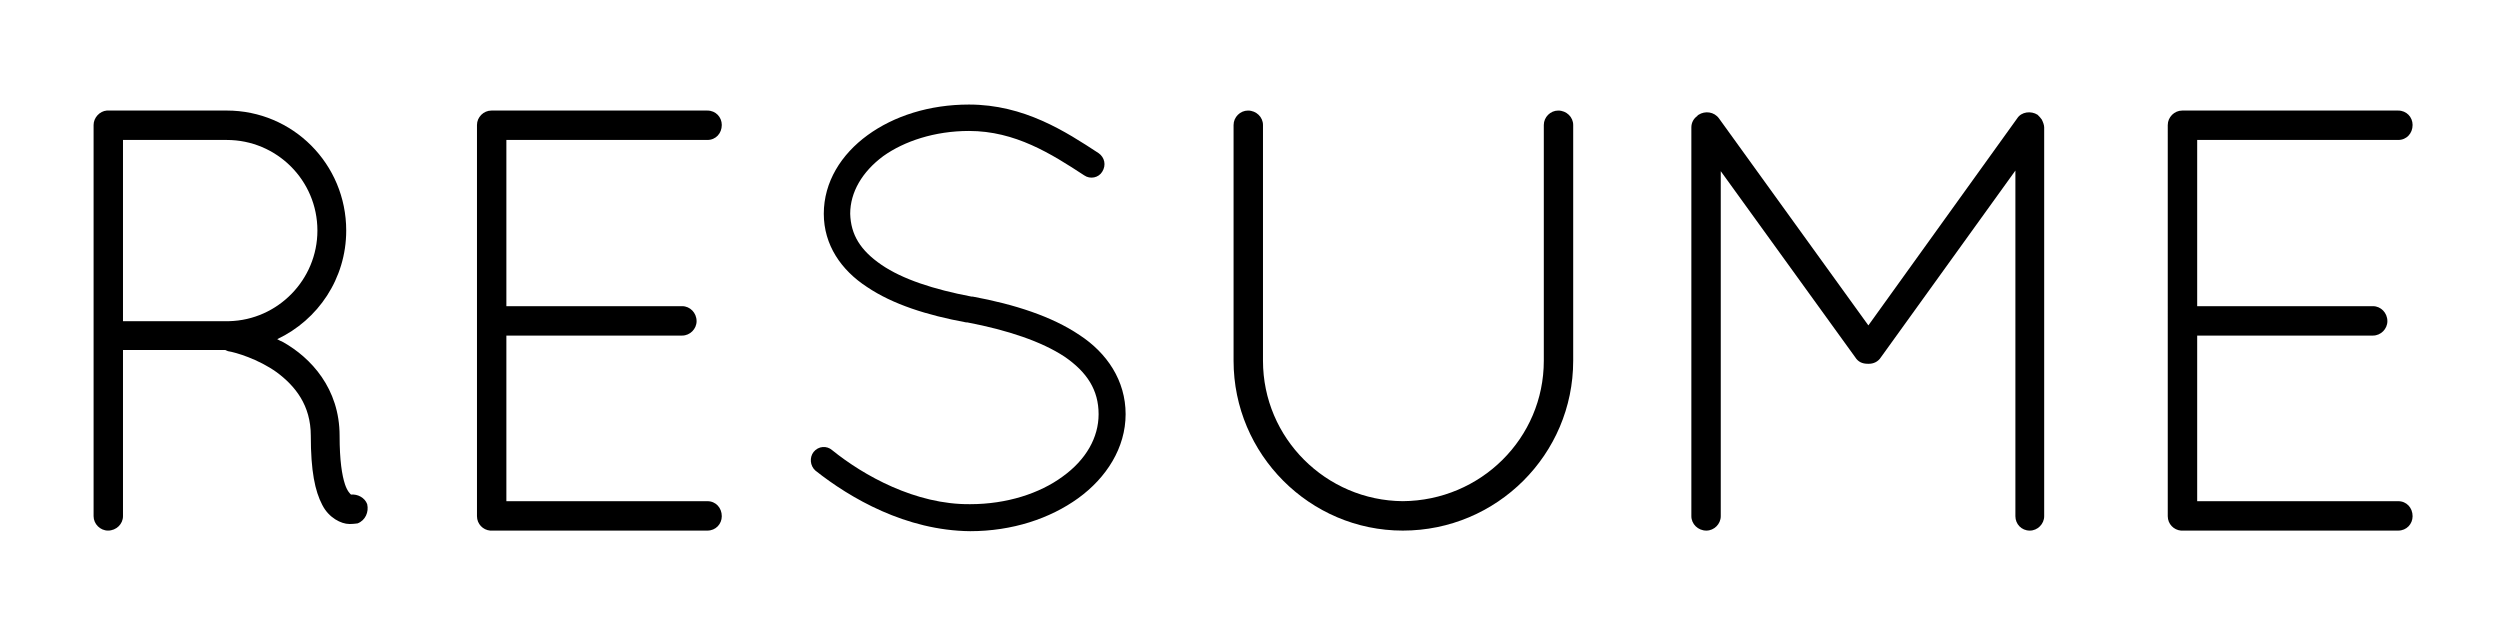 <?xml version="1.0" encoding="utf-8"?>
<!-- Generator: Adobe Illustrator 14.0.0, SVG Export Plug-In . SVG Version: 6.00 Build 43363)  -->
<!DOCTYPE svg PUBLIC "-//W3C//DTD SVG 1.1//EN" "http://www.w3.org/Graphics/SVG/1.1/DTD/svg11.dtd">
<svg version="1.1" id="Layer_1" xmlns="http://www.w3.org/2000/svg" xmlns:xlink="http://www.w3.org/1999/xlink" x="0px" y="0px"
	 width="200px" height="49.333px" viewBox="156 228.167 200 49.333" style="enable-background:new 156 228.167 200 49.333;"
	 xml:space="preserve">
<style type="text/css">
<![CDATA[
	.st0{fill:url(#github-2-circle-outline-icon_2_);}
	.st1{fill:url(#github-2-circle-outline-icon_3_);}
	.st2{fill:url(#SVGID_1_);}
	.st3{fill:url(#SVGID_2_);}
	.st4{fill:url(#SVGID_3_);}
	.st5{fill:url(#SVGID_4_);}
	.st6{fill:url(#SVGID_5_);}
	.st7{fill:url(#SVGID_6_);}
	.st8{fill:url(#SVGID_7_);}
	.st9{fill:url(#SVGID_8_);}
	.st10{fill:url(#SVGID_9_);}
	.st11{fill:url(#SVGID_10_);}
	.st12{fill:url(#SVGID_11_);}
	.st13{fill:url(#SVGID_12_);}
	.st14{fill:url(#SVGID_13_);}
	.st15{fill:url(#SVGID_14_);}
	.st16{fill:url(#SVGID_15_);}
]]>
</style>
<linearGradient id="github-2-circle-outline-icon_2_" gradientUnits="userSpaceOnUse" x1="308.062" y1="192.582" x2="321.813" y2="144.626">
	<stop  offset="0" style="stop-color:#8700E7"/>
	<stop  offset="0.036" style="stop-color:#8C06E0"/>
	<stop  offset="0.089" style="stop-color:#9918CB"/>
	<stop  offset="0.154" style="stop-color:#B034AA"/>
	<stop  offset="0.228" style="stop-color:#CE5B7B"/>
	<stop  offset="0.307" style="stop-color:#F58D41"/>
	<stop  offset="0.448" style="stop-color:#FF9933"/>
	<stop  offset="0.595" style="stop-color:#FFB55C"/>
	<stop  offset="0.749" style="stop-color:#FF6903"/>
	<stop  offset="0.877" style="stop-color:#957AB7"/>
	<stop  offset="0.982" style="stop-color:#1794FF"/>
</linearGradient>
<path id="github-2-circle-outline-icon" class="st0" d="M314.938,148.509c5.368,0,10.414,2.09,14.209,5.886
	c3.797,3.795,5.886,8.842,5.886,14.209c0,5.368-2.089,10.413-5.886,14.209c-3.795,3.797-8.841,5.886-14.209,5.886
	c-5.367,0-10.414-2.089-14.209-5.886c-3.796-3.796-5.887-8.841-5.887-14.209c0-5.368,2.091-10.414,5.887-14.209
	C304.523,150.599,309.57,148.509,314.938,148.509 M314.938,143.667c-13.773,0-24.938,11.165-24.938,24.938
	c0,13.773,11.164,24.938,24.938,24.938s24.938-11.164,24.938-24.938C339.875,154.831,328.711,143.667,314.938,143.667
	L314.938,143.667z M331.31,169.878l0.029-0.299c-1.796-0.175-3.582-0.189-5.316-0.059c0.278-0.889,0.426-1.895,0.414-3.039
	c-0.022-2.429-0.832-4.32-2.106-5.891c0.245-1.479,0.062-2.957-0.4-4.437c-1.818,0.149-3.455,0.744-4.913,1.779
	c-2.724-0.552-5.447-0.588-8.171,0c-1.701-1.147-3.37-1.71-5.014-1.779c-0.487,1.629-0.562,3.234-0.15,4.813
	c-1.434,1.522-1.982,3.369-1.955,5.414c0.016,1.171,0.195,2.213,0.528,3.135c-1.71-0.126-3.468-0.11-5.235,0.062l0.029,0.299
	c1.8-0.175,3.59-0.189,5.328-0.053c0.063,0.154,0.128,0.309,0.201,0.455c-1.883-0.048-3.578,0.114-5.166,0.505l0.072,0.292
	c1.611-0.396,3.337-0.556,5.264-0.49c1.274,2.264,3.729,3.595,7.301,4.018c-0.83,0.674-1.277,1.469-1.392,2.369c0,0-0.376,0-1.892,0
	c-2.542,0-3.234-3.24-5.866-2.922c2.554,1.268,2.044,5.314,6.13,5.314c1.373,0,1.664,0,1.717,0v3.71
	c0.018,0.599-0.244,1.001-0.665,1.279c1.464,0.148,2.562-0.584,2.562-1.479c0-0.896,0-4.467,0-4.904
	c0-0.437,0.458-0.471,0.458-0.471v5.727c0.02,0.569-0.258,0.893-0.551,1.203c1.288,0.051,2.501-0.207,2.556-1.305
	c0,0,0-5.203,0-5.479s0.451-0.283,0.451,0c0,0.282,0,5.223,0,5.223c0.014,0.926,0.813,1.676,2.508,1.561
	c-0.454-0.366-0.594-0.734-0.594-1.269c0-0.532,0-5.661,0-5.661s0.467-0.023,0.467,0.471c0,0.495,0,3.947,0,4.775
	c0,1.063,1.276,1.502,2.731,1.461c-0.476-0.357-0.798-0.785-0.801-1.354v-5.742c-0.049-0.845-0.393-1.641-1.065-2.382
	c3.266-0.502,5.619-1.806,6.792-4.142c1.934-0.066,3.664,0.093,5.278,0.489l0.072-0.292c-1.599-0.393-3.308-0.557-5.208-0.503
	c0.064-0.148,0.13-0.297,0.186-0.454C327.681,169.688,329.49,169.702,331.31,169.878z M304.04,174.537
	c-0.08,0-0.145-0.047-0.145-0.103c0-0.058,0.064-0.104,0.145-0.104c0.081,0,0.146,0.046,0.146,0.104
	C304.186,174.49,304.121,174.537,304.04,174.537z M304.498,174.849c-0.09,0-0.161-0.052-0.161-0.115s0.071-0.114,0.161-0.114
	s0.162,0.051,0.162,0.114S304.588,174.849,304.498,174.849z M304.963,175.253c-0.105,0-0.189-0.059-0.189-0.133
	s0.084-0.135,0.189-0.135c0.104,0,0.189,0.061,0.189,0.135S305.066,175.253,304.963,175.253z M305.413,175.741
	c-0.122,0-0.222-0.069-0.222-0.156s0.1-0.157,0.222-0.157s0.222,0.07,0.222,0.157S305.535,175.741,305.413,175.741z M305.91,176.292
	c-0.136,0-0.246-0.078-0.246-0.175s0.11-0.174,0.246-0.174s0.246,0.077,0.246,0.174S306.046,176.292,305.91,176.292z
	 M306.486,176.85c-0.152,0-0.274-0.087-0.274-0.193s0.122-0.195,0.274-0.195c0.15,0,0.273,0.089,0.273,0.195
	S306.637,176.85,306.486,176.85z M307.264,177.382c-0.168,0-0.305-0.098-0.305-0.217c0-0.118,0.137-0.215,0.305-0.215
	c0.167,0,0.303,0.097,0.303,0.215C307.566,177.285,307.431,177.382,307.264,177.382z M308.228,177.665
	c-0.167,0-0.304-0.096-0.304-0.215c0-0.118,0.137-0.215,0.304-0.215c0.168,0,0.304,0.097,0.304,0.215
	C308.531,177.569,308.396,177.665,308.228,177.665z M309.244,177.7c-0.168,0-0.305-0.098-0.305-0.216
	c0-0.12,0.137-0.217,0.305-0.217s0.304,0.097,0.304,0.217C309.548,177.602,309.412,177.7,309.244,177.7z M310.247,177.719
	c-0.167,0-0.304-0.098-0.304-0.217c0-0.118,0.137-0.217,0.304-0.217c0.168,0,0.304,0.099,0.304,0.217
	C310.551,177.622,310.415,177.719,310.247,177.719z"/>
<linearGradient id="github-2-circle-outline-icon_3_" gradientUnits="userSpaceOnUse" x1="250.189" y1="197.582" x2="263.94" y2="149.626">
	<stop  offset="0" style="stop-color:#8700E7"/>
	<stop  offset="0.036" style="stop-color:#8C06E0"/>
	<stop  offset="0.089" style="stop-color:#9918CB"/>
	<stop  offset="0.154" style="stop-color:#B034AA"/>
	<stop  offset="0.228" style="stop-color:#CE5B7B"/>
	<stop  offset="0.307" style="stop-color:#F58D41"/>
	<stop  offset="0.448" style="stop-color:#FF9933"/>
	<stop  offset="0.595" style="stop-color:#FFB55C"/>
	<stop  offset="0.749" style="stop-color:#FF6903"/>
	<stop  offset="0.877" style="stop-color:#957AB7"/>
	<stop  offset="0.982" style="stop-color:#1794FF"/>
</linearGradient>
<path id="github-2-circle-outline-icon_1_" class="st1" d="M257.062,153.509c5.368,0,10.414,2.09,14.209,5.886
	c3.797,3.795,5.886,8.842,5.886,14.209c0,5.368-2.089,10.413-5.886,14.209c-3.795,3.797-8.841,5.886-14.209,5.886
	c-5.367,0-10.414-2.089-14.209-5.886c-3.796-3.796-5.887-8.841-5.887-14.209c0-5.368,2.091-10.414,5.887-14.209
	C246.648,155.599,251.695,153.509,257.062,153.509 M257.062,148.667c-13.773,0-24.938,11.165-24.938,24.938
	c0,13.773,11.164,24.938,24.938,24.938S282,187.377,282,173.604C282,159.831,270.836,148.667,257.062,148.667L257.062,148.667z"/>
<g>
	<linearGradient id="SVGID_1_" gradientUnits="userSpaceOnUse" x1="244.148" y1="184.297" x2="253.581" y2="170.311">
		<stop  offset="0" style="stop-color:#8700E7"/>
		<stop  offset="0.036" style="stop-color:#8C06E0"/>
		<stop  offset="0.089" style="stop-color:#9918CB"/>
		<stop  offset="0.154" style="stop-color:#B034AA"/>
		<stop  offset="0.228" style="stop-color:#CE5B7B"/>
		<stop  offset="0.307" style="stop-color:#F58D41"/>
		<stop  offset="0.448" style="stop-color:#FF9933"/>
		<stop  offset="0.595" style="stop-color:#FFB55C"/>
		<stop  offset="0.749" style="stop-color:#FF6903"/>
		<stop  offset="0.877" style="stop-color:#957AB7"/>
		<stop  offset="0.982" style="stop-color:#1794FF"/>
	</linearGradient>
	<path class="st2" d="M252.045,169.275v16.058h-6.36v-16.058H252.045z"/>
	<linearGradient id="SVGID_2_" gradientUnits="userSpaceOnUse" x1="255.438" y1="186.126" x2="266.705" y2="169.422">
		<stop  offset="0" style="stop-color:#8700E7"/>
		<stop  offset="0.036" style="stop-color:#8C06E0"/>
		<stop  offset="0.089" style="stop-color:#9918CB"/>
		<stop  offset="0.154" style="stop-color:#B034AA"/>
		<stop  offset="0.228" style="stop-color:#CE5B7B"/>
		<stop  offset="0.307" style="stop-color:#F58D41"/>
		<stop  offset="0.448" style="stop-color:#FF9933"/>
		<stop  offset="0.595" style="stop-color:#FFB55C"/>
		<stop  offset="0.749" style="stop-color:#FF6903"/>
		<stop  offset="0.877" style="stop-color:#957AB7"/>
		<stop  offset="0.982" style="stop-color:#1794FF"/>
	</linearGradient>
	<path class="st3" d="M260.546,169.275l-0.106,1.479c0.448-0.59,0.995-1.033,1.643-1.327c0.648-0.296,1.394-0.442,2.24-0.442
		c1.062,0,1.927,0.197,2.599,0.592c0.674,0.396,1.107,0.894,1.301,1.495c0.195,0.601,0.291,1.603,0.291,3.007v11.254h-6.178v-11.121
		c0-1.105-0.046-1.779-0.138-2.02c-0.092-0.242-0.347-0.363-0.765-0.363c-0.438,0-0.714,0.139-0.825,0.417
		c-0.112,0.278-0.168,1.023-0.168,2.233v10.854h-6.178v-16.058H260.546z"/>
</g>
<linearGradient id="SVGID_3_" gradientUnits="userSpaceOnUse" x1="246.956" y1="167.8" x2="250.758" y2="162.164">
	<stop  offset="0" style="stop-color:#8700E7"/>
	<stop  offset="0.036" style="stop-color:#8C06E0"/>
	<stop  offset="0.089" style="stop-color:#9918CB"/>
	<stop  offset="0.154" style="stop-color:#B034AA"/>
	<stop  offset="0.228" style="stop-color:#CE5B7B"/>
	<stop  offset="0.307" style="stop-color:#F58D41"/>
	<stop  offset="0.448" style="stop-color:#FF9933"/>
	<stop  offset="0.595" style="stop-color:#FFB55C"/>
	<stop  offset="0.749" style="stop-color:#FF6903"/>
	<stop  offset="0.877" style="stop-color:#957AB7"/>
	<stop  offset="0.982" style="stop-color:#1794FF"/>
</linearGradient>
<circle class="st4" cx="248.857" cy="164.981" r="3.399"/>
<g>
	<path d="M180.864,263.029c0-2.447-1.248-3.984-2.736-5.088c-1.488-1.057-3.264-1.583-3.888-1.68
		c-0.144-0.048-0.192-0.096-0.24-0.096h-8.161v13.297c0,0.623-0.528,1.152-1.2,1.152c-0.624,0-1.152-0.529-1.152-1.152v-31.299
		c0-0.576,0.48-1.104,1.056-1.152h0.096h0.144h9.361c5.28,0,9.553,4.272,9.553,9.601c0,3.84-2.256,7.152-5.521,8.688
		c0.144,0.096,0.288,0.144,0.48,0.24c2.208,1.248,4.512,3.697,4.512,7.488c0,1.969,0.192,3.17,0.432,3.889
		c0.192,0.576,0.432,0.768,0.48,0.816c0.528-0.049,1.104,0.24,1.296,0.768c0.144,0.625-0.144,1.297-0.768,1.537
		c-0.048,0-0.288,0.047-0.576,0.047h-0.096c-0.624,0-1.632-0.479-2.16-1.535C181.2,267.447,180.864,265.863,180.864,263.029z
		 M174.144,239.364h-8.305v14.497h8.065h0.432c3.888-0.096,7.057-3.312,7.057-7.249
		C181.392,242.581,178.127,239.364,174.144,239.364z"/>
	<path d="M194.158,238.164c0-0.624,0.528-1.152,1.152-1.152h0.096h17.185c0.672,0,1.152,0.528,1.152,1.152
		c0,0.672-0.48,1.2-1.152,1.2h-16.081v13.297h14.065c0.624,0,1.152,0.528,1.152,1.2c0,0.624-0.528,1.152-1.152,1.152h-14.065v13.249
		h16.081c0.672,0,1.152,0.529,1.152,1.201c0,0.623-0.48,1.152-1.152,1.152h-17.137h-0.144h-0.096
		c-0.576-0.049-1.056-0.529-1.056-1.152V238.164z"/>
	<path d="M221.086,264.326c0.384-0.48,1.056-0.527,1.488-0.145c2.496,2.018,6.673,4.369,11.041,4.32
		c2.928,0,5.568-0.863,7.393-2.207c1.872-1.344,2.88-3.121,2.88-4.992c0-1.922-0.912-3.361-2.736-4.609
		c-1.824-1.2-4.512-2.112-7.776-2.736h-0.096c-3.12-0.576-5.856-1.44-7.921-2.833c-2.064-1.344-3.456-3.36-3.456-5.856
		c0-2.544,1.392-4.752,3.504-6.289c2.112-1.536,4.944-2.448,8.112-2.448c4.417,0,7.729,2.16,10.369,3.888
		c0.48,0.336,0.624,0.96,0.288,1.488c-0.288,0.48-0.96,0.624-1.44,0.288c-2.64-1.728-5.521-3.552-9.217-3.552
		c-2.736,0-5.184,0.816-6.864,2.016c-1.68,1.248-2.64,2.88-2.64,4.608c0.048,1.68,0.816,2.928,2.496,4.081
		c1.68,1.152,4.176,1.968,7.201,2.544h0.096c3.36,0.624,6.337,1.584,8.545,3.072c2.208,1.44,3.696,3.648,3.696,6.337
		c0,2.688-1.536,5.088-3.792,6.721c-2.256,1.631-5.28,2.639-8.641,2.639c-5.136-0.047-9.601-2.639-12.385-4.848
		C220.798,265.43,220.75,264.758,221.086,264.326z"/>
	<path d="M254.686,238.164c0-0.624,0.528-1.152,1.152-1.152c0.672,0,1.201,0.528,1.201,1.152v18.865
		c0,6.193,5.04,11.186,11.185,11.232c6.24-0.047,11.281-5.039,11.281-11.232v-18.865c0-0.624,0.527-1.152,1.151-1.152
		c0.673,0,1.2,0.528,1.2,1.152v18.865c0,7.488-6.097,13.586-13.633,13.586c-7.44,0-13.537-6.098-13.537-13.586V238.164z"/>
	<path d="M317.232,241.812l-10.753,14.93c-0.24,0.383-0.624,0.527-0.961,0.527h-0.096c-0.432,0-0.768-0.145-1.008-0.527
		l-10.753-14.882v27.603c0,0.623-0.528,1.152-1.152,1.152c-0.672,0-1.2-0.529-1.2-1.152v-31.107c0-0.384,0.192-0.72,0.48-0.912
		c0-0.048,0.048-0.048,0.096-0.096c0.528-0.336,1.248-0.24,1.632,0.288l11.953,16.562l11.905-16.562
		c0.336-0.528,1.104-0.624,1.632-0.288c0.145,0.144,0.24,0.24,0.337,0.384c0.096,0.192,0.191,0.432,0.191,0.624v31.107
		c0,0.623-0.528,1.152-1.152,1.152c-0.672,0-1.151-0.529-1.151-1.152V241.812z"/>
	<path d="M329.422,238.164c0-0.624,0.528-1.152,1.152-1.152h0.096h17.186c0.672,0,1.152,0.528,1.152,1.152
		c0,0.672-0.48,1.2-1.152,1.2h-16.081v13.297h14.065c0.624,0,1.151,0.528,1.151,1.2c0,0.624-0.527,1.152-1.151,1.152h-14.065v13.249
		h16.081c0.672,0,1.152,0.529,1.152,1.201c0,0.623-0.48,1.152-1.152,1.152h-17.138h-0.144h-0.096
		c-0.576-0.049-1.057-0.529-1.057-1.152V238.164z"/>
</g>
<g>
	<path d="M351.623,164.879c0.384-0.48,1.057-0.528,1.488-0.145c2.496,2.017,6.673,4.368,11.041,4.32
		c2.929,0,5.568-0.864,7.393-2.208c1.872-1.344,2.88-3.12,2.88-4.992c0-1.921-0.912-3.36-2.735-4.608
		c-1.824-1.2-4.513-2.112-7.777-2.736h-0.096c-3.12-0.576-5.856-1.44-7.921-2.832c-2.064-1.345-3.456-3.36-3.456-5.856
		c0-2.545,1.392-4.753,3.504-6.289s4.944-2.448,8.113-2.448c4.416,0,7.729,2.16,10.368,3.889c0.48,0.336,0.625,0.96,0.288,1.488
		c-0.288,0.479-0.96,0.624-1.439,0.288c-2.641-1.729-5.521-3.553-9.217-3.553c-2.736,0-5.185,0.816-6.865,2.016
		c-1.68,1.249-2.64,2.881-2.64,4.609c0.048,1.68,0.815,2.928,2.496,4.08c1.68,1.152,4.176,1.968,7.2,2.544h0.097
		c3.36,0.624,6.336,1.584,8.544,3.072c2.209,1.44,3.696,3.648,3.696,6.337c0,2.688-1.535,5.088-3.792,6.721
		c-2.256,1.632-5.28,2.64-8.641,2.64c-5.137-0.048-9.601-2.64-12.385-4.849C351.335,165.982,351.287,165.311,351.623,164.879z"/>
	<path d="M385.175,138.86c0-0.672,0.528-1.2,1.152-1.2c0.672,0,1.2,0.528,1.2,1.2v19.441l20.306-20.306
		c0.48-0.432,1.248-0.432,1.632,0c0.48,0.432,0.48,1.2,0,1.681L396.6,152.541l13.153,16.706c0.385,0.527,0.288,1.2-0.191,1.68
		c-0.24,0.192-0.48,0.24-0.769,0.24c-0.336,0-0.624-0.096-0.864-0.432l-13.009-16.514l-7.393,7.393v8.4
		c0,0.624-0.528,1.152-1.2,1.152c-0.624,0-1.152-0.528-1.152-1.152V138.86z"/>
	<path d="M419.831,138.716c0-0.624,0.528-1.151,1.152-1.151c0.672,0,1.2,0.527,1.2,1.151v31.299c0,0.624-0.528,1.152-1.2,1.152
		c-0.624,0-1.152-0.528-1.152-1.152V138.716z"/>
	<path d="M435.382,171.167h-0.096c-0.624,0-1.152-0.528-1.152-1.152v-31.299c0-0.624,0.528-1.151,1.152-1.151
		c0.672,0,1.2,0.527,1.2,1.151v30.099h16.081c0.672,0,1.2,0.528,1.2,1.2c0,0.624-0.528,1.152-1.2,1.152H435.382z"/>
	<path d="M462.405,171.167h-0.096c-0.624,0-1.152-0.528-1.152-1.152v-31.299c0-0.624,0.528-1.151,1.152-1.151
		c0.672,0,1.2,0.527,1.2,1.151v30.099h16.081c0.672,0,1.2,0.528,1.2,1.2c0,0.624-0.528,1.152-1.2,1.152H462.405z"/>
	<path d="M486.645,164.879c0.384-0.48,1.057-0.528,1.488-0.145c2.496,2.017,6.673,4.368,11.041,4.32
		c2.929,0,5.568-0.864,7.393-2.208c1.872-1.344,2.88-3.12,2.88-4.992c0-1.921-0.912-3.36-2.735-4.608
		c-1.824-1.2-4.513-2.112-7.777-2.736h-0.096c-3.12-0.576-5.856-1.44-7.921-2.832c-2.064-1.345-3.456-3.36-3.456-5.856
		c0-2.545,1.392-4.753,3.504-6.289s4.944-2.448,8.113-2.448c4.416,0,7.729,2.16,10.368,3.889c0.48,0.336,0.625,0.96,0.288,1.488
		c-0.288,0.479-0.96,0.624-1.439,0.288c-2.641-1.729-5.521-3.553-9.217-3.553c-2.736,0-5.185,0.816-6.865,2.016
		c-1.68,1.249-2.64,2.881-2.64,4.609c0.048,1.68,0.815,2.928,2.496,4.08c1.68,1.152,4.176,1.968,7.2,2.544h0.097
		c3.36,0.624,6.336,1.584,8.544,3.072c2.209,1.44,3.696,3.648,3.696,6.337c0,2.688-1.535,5.088-3.792,6.721
		c-2.256,1.632-5.28,2.64-8.641,2.64c-5.137-0.048-9.601-2.64-12.385-4.849C486.356,165.982,486.309,165.311,486.645,164.879z"/>
</g>
<g>
	<linearGradient id="SVGID_4_" gradientUnits="userSpaceOnUse" x1="355.61" y1="211.491" x2="377.479" y2="185.429">
		<stop  offset="0" style="stop-color:#8700E7"/>
		<stop  offset="0.036" style="stop-color:#8C06E0"/>
		<stop  offset="0.089" style="stop-color:#9918CB"/>
		<stop  offset="0.154" style="stop-color:#B034AA"/>
		<stop  offset="0.228" style="stop-color:#CE5B7B"/>
		<stop  offset="0.307" style="stop-color:#F58D41"/>
		<stop  offset="0.448" style="stop-color:#FF9933"/>
		<stop  offset="0.595" style="stop-color:#FFB55C"/>
		<stop  offset="0.749" style="stop-color:#FF6903"/>
		<stop  offset="0.877" style="stop-color:#957AB7"/>
		<stop  offset="0.982" style="stop-color:#1794FF"/>
	</linearGradient>
	<path class="st5" d="M354.123,208.877c0.384-0.48,1.057-0.528,1.488-0.145c2.496,2.017,6.673,4.368,11.041,4.32
		c2.929,0,5.568-0.864,7.393-2.208c1.872-1.344,2.88-3.12,2.88-4.992c0-1.921-0.912-3.36-2.735-4.608
		c-1.824-1.2-4.513-2.112-7.777-2.736h-0.096c-3.12-0.576-5.856-1.44-7.921-2.832c-2.064-1.345-3.456-3.36-3.456-5.856
		c0-2.545,1.392-4.753,3.504-6.289s4.944-2.448,8.113-2.448c4.416,0,7.729,2.16,10.368,3.889c0.48,0.336,0.625,0.96,0.288,1.488
		c-0.288,0.479-0.96,0.624-1.439,0.288c-2.641-1.729-5.521-3.553-9.217-3.553c-2.736,0-5.185,0.816-6.865,2.016
		c-1.68,1.249-2.64,2.881-2.64,4.609c0.048,1.68,0.815,2.928,2.496,4.08c1.68,1.152,4.176,1.968,7.2,2.544h0.097
		c3.36,0.624,6.336,1.584,8.544,3.072c2.209,1.44,3.696,3.648,3.696,6.337c0,2.688-1.535,5.088-3.792,6.721
		c-2.256,1.632-5.28,2.64-8.641,2.64c-5.137-0.048-9.601-2.64-12.385-4.849C353.835,209.981,353.787,209.309,354.123,208.877z"/>
	<linearGradient id="SVGID_5_" gradientUnits="userSpaceOnUse" x1="387.016" y1="213.989" x2="413.084" y2="182.922">
		<stop  offset="0" style="stop-color:#8700E7"/>
		<stop  offset="0.036" style="stop-color:#8C06E0"/>
		<stop  offset="0.089" style="stop-color:#9918CB"/>
		<stop  offset="0.154" style="stop-color:#B034AA"/>
		<stop  offset="0.228" style="stop-color:#CE5B7B"/>
		<stop  offset="0.307" style="stop-color:#F58D41"/>
		<stop  offset="0.448" style="stop-color:#FF9933"/>
		<stop  offset="0.595" style="stop-color:#FFB55C"/>
		<stop  offset="0.749" style="stop-color:#FF6903"/>
		<stop  offset="0.877" style="stop-color:#957AB7"/>
		<stop  offset="0.982" style="stop-color:#1794FF"/>
	</linearGradient>
	<path class="st6" d="M387.675,182.859c0-0.672,0.528-1.2,1.152-1.2c0.672,0,1.2,0.528,1.2,1.2V202.3l20.306-20.306
		c0.48-0.432,1.248-0.432,1.632,0c0.48,0.432,0.48,1.2,0,1.681L399.1,196.54l13.153,16.706c0.385,0.527,0.288,1.2-0.191,1.68
		c-0.24,0.192-0.48,0.24-0.769,0.24c-0.336,0-0.624-0.096-0.864-0.432L397.42,198.22l-7.393,7.393v8.4
		c0,0.624-0.528,1.152-1.2,1.152c-0.624,0-1.152-0.528-1.152-1.152V182.859z"/>
	<linearGradient id="SVGID_6_" gradientUnits="userSpaceOnUse" x1="415.055" y1="208.436" x2="431.956" y2="188.294">
		<stop  offset="0" style="stop-color:#8700E7"/>
		<stop  offset="0.036" style="stop-color:#8C06E0"/>
		<stop  offset="0.089" style="stop-color:#9918CB"/>
		<stop  offset="0.154" style="stop-color:#B034AA"/>
		<stop  offset="0.228" style="stop-color:#CE5B7B"/>
		<stop  offset="0.307" style="stop-color:#F58D41"/>
		<stop  offset="0.448" style="stop-color:#FF9933"/>
		<stop  offset="0.595" style="stop-color:#FFB55C"/>
		<stop  offset="0.749" style="stop-color:#FF6903"/>
		<stop  offset="0.877" style="stop-color:#957AB7"/>
		<stop  offset="0.982" style="stop-color:#1794FF"/>
	</linearGradient>
	<path class="st7" d="M422.331,182.714c0-0.624,0.528-1.151,1.152-1.151c0.672,0,1.2,0.527,1.2,1.151v31.299
		c0,0.624-0.528,1.152-1.2,1.152c-0.624,0-1.152-0.528-1.152-1.152V182.714z"/>
	<linearGradient id="SVGID_7_" gradientUnits="userSpaceOnUse" x1="434.428" y1="212.691" x2="451.329" y2="192.549">
		<stop  offset="0" style="stop-color:#8700E7"/>
		<stop  offset="0.036" style="stop-color:#8C06E0"/>
		<stop  offset="0.089" style="stop-color:#9918CB"/>
		<stop  offset="0.154" style="stop-color:#B034AA"/>
		<stop  offset="0.228" style="stop-color:#CE5B7B"/>
		<stop  offset="0.307" style="stop-color:#F58D41"/>
		<stop  offset="0.448" style="stop-color:#FF9933"/>
		<stop  offset="0.595" style="stop-color:#FFB55C"/>
		<stop  offset="0.749" style="stop-color:#FF6903"/>
		<stop  offset="0.877" style="stop-color:#957AB7"/>
		<stop  offset="0.982" style="stop-color:#1794FF"/>
	</linearGradient>
	<path class="st8" d="M437.882,215.166h-0.096c-0.624,0-1.152-0.528-1.152-1.152v-31.299c0-0.624,0.528-1.151,1.152-1.151
		c0.672,0,1.2,0.527,1.2,1.151v30.099h16.081c0.672,0,1.2,0.528,1.2,1.2c0,0.624-0.528,1.152-1.2,1.152H437.882z"/>
	<linearGradient id="SVGID_8_" gradientUnits="userSpaceOnUse" x1="461.45" y1="212.69" x2="478.351" y2="192.548">
		<stop  offset="0" style="stop-color:#8700E7"/>
		<stop  offset="0.036" style="stop-color:#8C06E0"/>
		<stop  offset="0.089" style="stop-color:#9918CB"/>
		<stop  offset="0.154" style="stop-color:#B034AA"/>
		<stop  offset="0.228" style="stop-color:#CE5B7B"/>
		<stop  offset="0.307" style="stop-color:#F58D41"/>
		<stop  offset="0.448" style="stop-color:#FF9933"/>
		<stop  offset="0.595" style="stop-color:#FFB55C"/>
		<stop  offset="0.749" style="stop-color:#FF6903"/>
		<stop  offset="0.877" style="stop-color:#957AB7"/>
		<stop  offset="0.982" style="stop-color:#1794FF"/>
	</linearGradient>
	<path class="st9" d="M464.905,215.166h-0.096c-0.624,0-1.152-0.528-1.152-1.152v-31.299c0-0.624,0.528-1.151,1.152-1.151
		c0.672,0,1.2,0.527,1.2,1.151v30.099h16.081c0.672,0,1.2,0.528,1.2,1.2c0,0.624-0.528,1.152-1.2,1.152H464.905z"/>
	<linearGradient id="SVGID_9_" gradientUnits="userSpaceOnUse" x1="490.63" y1="211.49" x2="512.498" y2="185.428">
		<stop  offset="0" style="stop-color:#8700E7"/>
		<stop  offset="0.036" style="stop-color:#8C06E0"/>
		<stop  offset="0.089" style="stop-color:#9918CB"/>
		<stop  offset="0.154" style="stop-color:#B034AA"/>
		<stop  offset="0.228" style="stop-color:#CE5B7B"/>
		<stop  offset="0.307" style="stop-color:#F58D41"/>
		<stop  offset="0.448" style="stop-color:#FF9933"/>
		<stop  offset="0.595" style="stop-color:#FFB55C"/>
		<stop  offset="0.749" style="stop-color:#FF6903"/>
		<stop  offset="0.877" style="stop-color:#957AB7"/>
		<stop  offset="0.982" style="stop-color:#1794FF"/>
	</linearGradient>
	<path class="st10" d="M489.145,208.877c0.384-0.48,1.057-0.528,1.488-0.145c2.496,2.017,6.673,4.368,11.041,4.32
		c2.929,0,5.568-0.864,7.393-2.208c1.872-1.344,2.88-3.12,2.88-4.992c0-1.921-0.912-3.36-2.735-4.608
		c-1.824-1.2-4.513-2.112-7.777-2.736h-0.096c-3.12-0.576-5.856-1.44-7.921-2.832c-2.064-1.345-3.456-3.36-3.456-5.856
		c0-2.545,1.392-4.753,3.504-6.289s4.944-2.448,8.113-2.448c4.416,0,7.729,2.16,10.368,3.889c0.48,0.336,0.625,0.96,0.288,1.488
		c-0.288,0.479-0.96,0.624-1.439,0.288c-2.641-1.729-5.521-3.553-9.217-3.553c-2.736,0-5.185,0.816-6.865,2.016
		c-1.68,1.249-2.64,2.881-2.64,4.609c0.048,1.68,0.815,2.928,2.496,4.08c1.68,1.152,4.176,1.968,7.2,2.544h0.097
		c3.36,0.624,6.336,1.584,8.544,3.072c2.209,1.44,3.696,3.648,3.696,6.337c0,2.688-1.535,5.088-3.792,6.721
		c-2.256,1.632-5.28,2.64-8.641,2.64c-5.137-0.048-9.601-2.64-12.385-4.849C488.856,209.981,488.809,209.309,489.145,208.877z"/>
</g>
<g>
	<linearGradient id="SVGID_10_" gradientUnits="userSpaceOnUse" x1="274.833" y1="329.79" x2="298.598" y2="306.025">
		<stop  offset="0" style="stop-color:#8700E7"/>
		<stop  offset="0.036" style="stop-color:#8C06E0"/>
		<stop  offset="0.089" style="stop-color:#9918CB"/>
		<stop  offset="0.154" style="stop-color:#B034AA"/>
		<stop  offset="0.228" style="stop-color:#CE5B7B"/>
		<stop  offset="0.307" style="stop-color:#F58D41"/>
		<stop  offset="0.448" style="stop-color:#FF9933"/>
		<stop  offset="0.595" style="stop-color:#FFB55C"/>
		<stop  offset="0.749" style="stop-color:#FF6903"/>
		<stop  offset="0.877" style="stop-color:#957AB7"/>
		<stop  offset="0.982" style="stop-color:#1794FF"/>
	</linearGradient>
	<path class="st11" d="M294.922,325.601c0-2.447-1.248-3.984-2.736-5.088c-1.487-1.057-3.264-1.583-3.888-1.681
		c-0.144-0.047-0.192-0.096-0.239-0.096h-8.162v13.298c0,0.623-0.527,1.152-1.199,1.152c-0.624,0-1.152-0.529-1.152-1.152v-31.299
		c0-0.576,0.48-1.104,1.057-1.152h0.096h0.145h9.36c5.28,0,9.553,4.272,9.553,9.601c0,3.841-2.257,7.152-5.521,8.689
		c0.145,0.096,0.288,0.144,0.48,0.24c2.207,1.247,4.512,3.696,4.512,7.487c0,1.969,0.192,3.17,0.432,3.889
		c0.192,0.576,0.433,0.768,0.48,0.816c0.528-0.049,1.104,0.24,1.297,0.768c0.144,0.625-0.145,1.297-0.769,1.537
		c-0.048,0-0.288,0.047-0.576,0.047h-0.097c-0.623,0-1.631-0.479-2.16-1.535C295.258,330.019,294.922,328.435,294.922,325.601z
		 M288.202,301.936h-8.306v14.497h8.065h0.433c3.888-0.097,7.057-3.312,7.057-7.249
		C295.451,305.152,292.186,301.936,288.202,301.936z"/>
	<linearGradient id="SVGID_11_" gradientUnits="userSpaceOnUse" x1="305.054" y1="329.351" x2="330.979" y2="303.425">
		<stop  offset="0" style="stop-color:#8700E7"/>
		<stop  offset="0.036" style="stop-color:#8C06E0"/>
		<stop  offset="0.089" style="stop-color:#9918CB"/>
		<stop  offset="0.154" style="stop-color:#B034AA"/>
		<stop  offset="0.228" style="stop-color:#CE5B7B"/>
		<stop  offset="0.307" style="stop-color:#F58D41"/>
		<stop  offset="0.448" style="stop-color:#FF9933"/>
		<stop  offset="0.595" style="stop-color:#FFB55C"/>
		<stop  offset="0.749" style="stop-color:#FF6903"/>
		<stop  offset="0.877" style="stop-color:#957AB7"/>
		<stop  offset="0.982" style="stop-color:#1794FF"/>
	</linearGradient>
	<path class="st12" d="M308.217,300.735c0-0.624,0.528-1.152,1.152-1.152h0.096h17.186c0.672,0,1.152,0.528,1.152,1.152
		c0,0.672-0.48,1.2-1.152,1.2h-16.081v13.297h14.065c0.623,0,1.152,0.528,1.152,1.2c0,0.624-0.529,1.151-1.152,1.151h-14.065v13.249
		h16.081c0.672,0,1.152,0.529,1.152,1.201c0,0.623-0.48,1.152-1.152,1.152h-17.137h-0.145h-0.096
		c-0.576-0.049-1.057-0.529-1.057-1.152V300.735z"/>
	<linearGradient id="SVGID_12_" gradientUnits="userSpaceOnUse" x1="335.435" y1="328.535" x2="359.476" y2="304.495">
		<stop  offset="0" style="stop-color:#8700E7"/>
		<stop  offset="0.036" style="stop-color:#8C06E0"/>
		<stop  offset="0.089" style="stop-color:#9918CB"/>
		<stop  offset="0.154" style="stop-color:#B034AA"/>
		<stop  offset="0.228" style="stop-color:#CE5B7B"/>
		<stop  offset="0.307" style="stop-color:#F58D41"/>
		<stop  offset="0.448" style="stop-color:#FF9933"/>
		<stop  offset="0.595" style="stop-color:#FFB55C"/>
		<stop  offset="0.749" style="stop-color:#FF6903"/>
		<stop  offset="0.877" style="stop-color:#957AB7"/>
		<stop  offset="0.982" style="stop-color:#1794FF"/>
	</linearGradient>
	<path class="st13" d="M335.145,326.897c0.384-0.48,1.056-0.527,1.488-0.145c2.496,2.018,6.672,4.369,11.041,4.32
		c2.928,0,5.568-0.863,7.393-2.207c1.871-1.344,2.88-3.121,2.88-4.992c0-1.922-0.912-3.361-2.736-4.609
		c-1.824-1.2-4.513-2.112-7.776-2.735h-0.096c-3.121-0.576-5.857-1.441-7.922-2.833c-2.063-1.345-3.455-3.36-3.455-5.856
		c0-2.545,1.392-4.752,3.504-6.289c2.111-1.535,4.944-2.447,8.112-2.447c4.417,0,7.729,2.16,10.369,3.888
		c0.479,0.337,0.624,0.96,0.288,1.488c-0.288,0.479-0.96,0.624-1.44,0.288c-2.64-1.729-5.521-3.553-9.217-3.553
		c-2.735,0-5.185,0.816-6.864,2.017c-1.68,1.248-2.641,2.88-2.641,4.608c0.049,1.68,0.816,2.928,2.496,4.08
		c1.681,1.152,4.177,1.969,7.201,2.545h0.096c3.36,0.623,6.337,1.584,8.545,3.072c2.208,1.439,3.696,3.647,3.696,6.337
		c0,2.688-1.536,5.088-3.792,6.721c-2.256,1.631-5.281,2.639-8.641,2.639c-5.137-0.047-9.602-2.639-12.386-4.848
		C334.856,328.001,334.809,327.329,335.145,326.897z"/>
	<linearGradient id="SVGID_13_" gradientUnits="userSpaceOnUse" x1="369.295" y1="325.773" x2="395.355" y2="299.713">
		<stop  offset="0" style="stop-color:#8700E7"/>
		<stop  offset="0.036" style="stop-color:#8C06E0"/>
		<stop  offset="0.089" style="stop-color:#9918CB"/>
		<stop  offset="0.154" style="stop-color:#B034AA"/>
		<stop  offset="0.228" style="stop-color:#CE5B7B"/>
		<stop  offset="0.307" style="stop-color:#F58D41"/>
		<stop  offset="0.448" style="stop-color:#FF9933"/>
		<stop  offset="0.595" style="stop-color:#FFB55C"/>
		<stop  offset="0.749" style="stop-color:#FF6903"/>
		<stop  offset="0.877" style="stop-color:#957AB7"/>
		<stop  offset="0.982" style="stop-color:#1794FF"/>
	</linearGradient>
	<path class="st14" d="M368.744,300.735c0-0.624,0.527-1.152,1.152-1.152c0.672,0,1.2,0.528,1.2,1.152v18.865
		c0,6.193,5.04,11.186,11.185,11.232c6.24-0.047,11.281-5.039,11.281-11.232v-18.865c0-0.624,0.527-1.152,1.151-1.152
		c0.673,0,1.2,0.528,1.2,1.152v18.865c0,7.488-6.097,13.586-13.633,13.586c-7.44,0-13.537-6.098-13.537-13.586V300.735z"/>
	<linearGradient id="SVGID_14_" gradientUnits="userSpaceOnUse" x1="404.42" y1="331.547" x2="434.558" y2="301.409">
		<stop  offset="0" style="stop-color:#8700E7"/>
		<stop  offset="0.036" style="stop-color:#8C06E0"/>
		<stop  offset="0.089" style="stop-color:#9918CB"/>
		<stop  offset="0.154" style="stop-color:#B034AA"/>
		<stop  offset="0.228" style="stop-color:#CE5B7B"/>
		<stop  offset="0.307" style="stop-color:#F58D41"/>
		<stop  offset="0.448" style="stop-color:#FF9933"/>
		<stop  offset="0.595" style="stop-color:#FFB55C"/>
		<stop  offset="0.749" style="stop-color:#FF6903"/>
		<stop  offset="0.877" style="stop-color:#957AB7"/>
		<stop  offset="0.982" style="stop-color:#1794FF"/>
	</linearGradient>
	<path class="st15" d="M431.291,304.383l-10.753,14.931c-0.24,0.383-0.624,0.527-0.961,0.527h-0.096
		c-0.432,0-0.768-0.145-1.008-0.527l-10.753-14.882v27.603c0,0.623-0.528,1.152-1.152,1.152c-0.672,0-1.2-0.529-1.2-1.152v-31.106
		c0-0.385,0.192-0.721,0.48-0.912c0-0.049,0.048-0.049,0.096-0.097c0.528-0.336,1.248-0.239,1.632,0.288l11.953,16.562
		l11.905-16.562c0.336-0.527,1.104-0.624,1.632-0.288c0.145,0.144,0.24,0.24,0.337,0.384c0.096,0.192,0.191,0.433,0.191,0.625
		v31.106c0,0.623-0.528,1.152-1.152,1.152c-0.672,0-1.151-0.529-1.151-1.152V304.383z"/>
	<linearGradient id="SVGID_15_" gradientUnits="userSpaceOnUse" x1="440.317" y1="329.351" x2="466.243" y2="303.425">
		<stop  offset="0" style="stop-color:#8700E7"/>
		<stop  offset="0.036" style="stop-color:#8C06E0"/>
		<stop  offset="0.089" style="stop-color:#9918CB"/>
		<stop  offset="0.154" style="stop-color:#B034AA"/>
		<stop  offset="0.228" style="stop-color:#CE5B7B"/>
		<stop  offset="0.307" style="stop-color:#F58D41"/>
		<stop  offset="0.448" style="stop-color:#FF9933"/>
		<stop  offset="0.595" style="stop-color:#FFB55C"/>
		<stop  offset="0.749" style="stop-color:#FF6903"/>
		<stop  offset="0.877" style="stop-color:#957AB7"/>
		<stop  offset="0.982" style="stop-color:#1794FF"/>
	</linearGradient>
	<path class="st16" d="M443.48,300.735c0-0.624,0.528-1.152,1.152-1.152h0.096h17.186c0.672,0,1.152,0.528,1.152,1.152
		c0,0.672-0.48,1.2-1.152,1.2h-16.081v13.297h14.065c0.624,0,1.151,0.528,1.151,1.2c0,0.624-0.527,1.151-1.151,1.151h-14.065v13.249
		h16.081c0.672,0,1.152,0.529,1.152,1.201c0,0.623-0.48,1.152-1.152,1.152h-17.138h-0.144h-0.096
		c-0.576-0.049-1.057-0.529-1.057-1.152V300.735z"/>
</g>
</svg>
